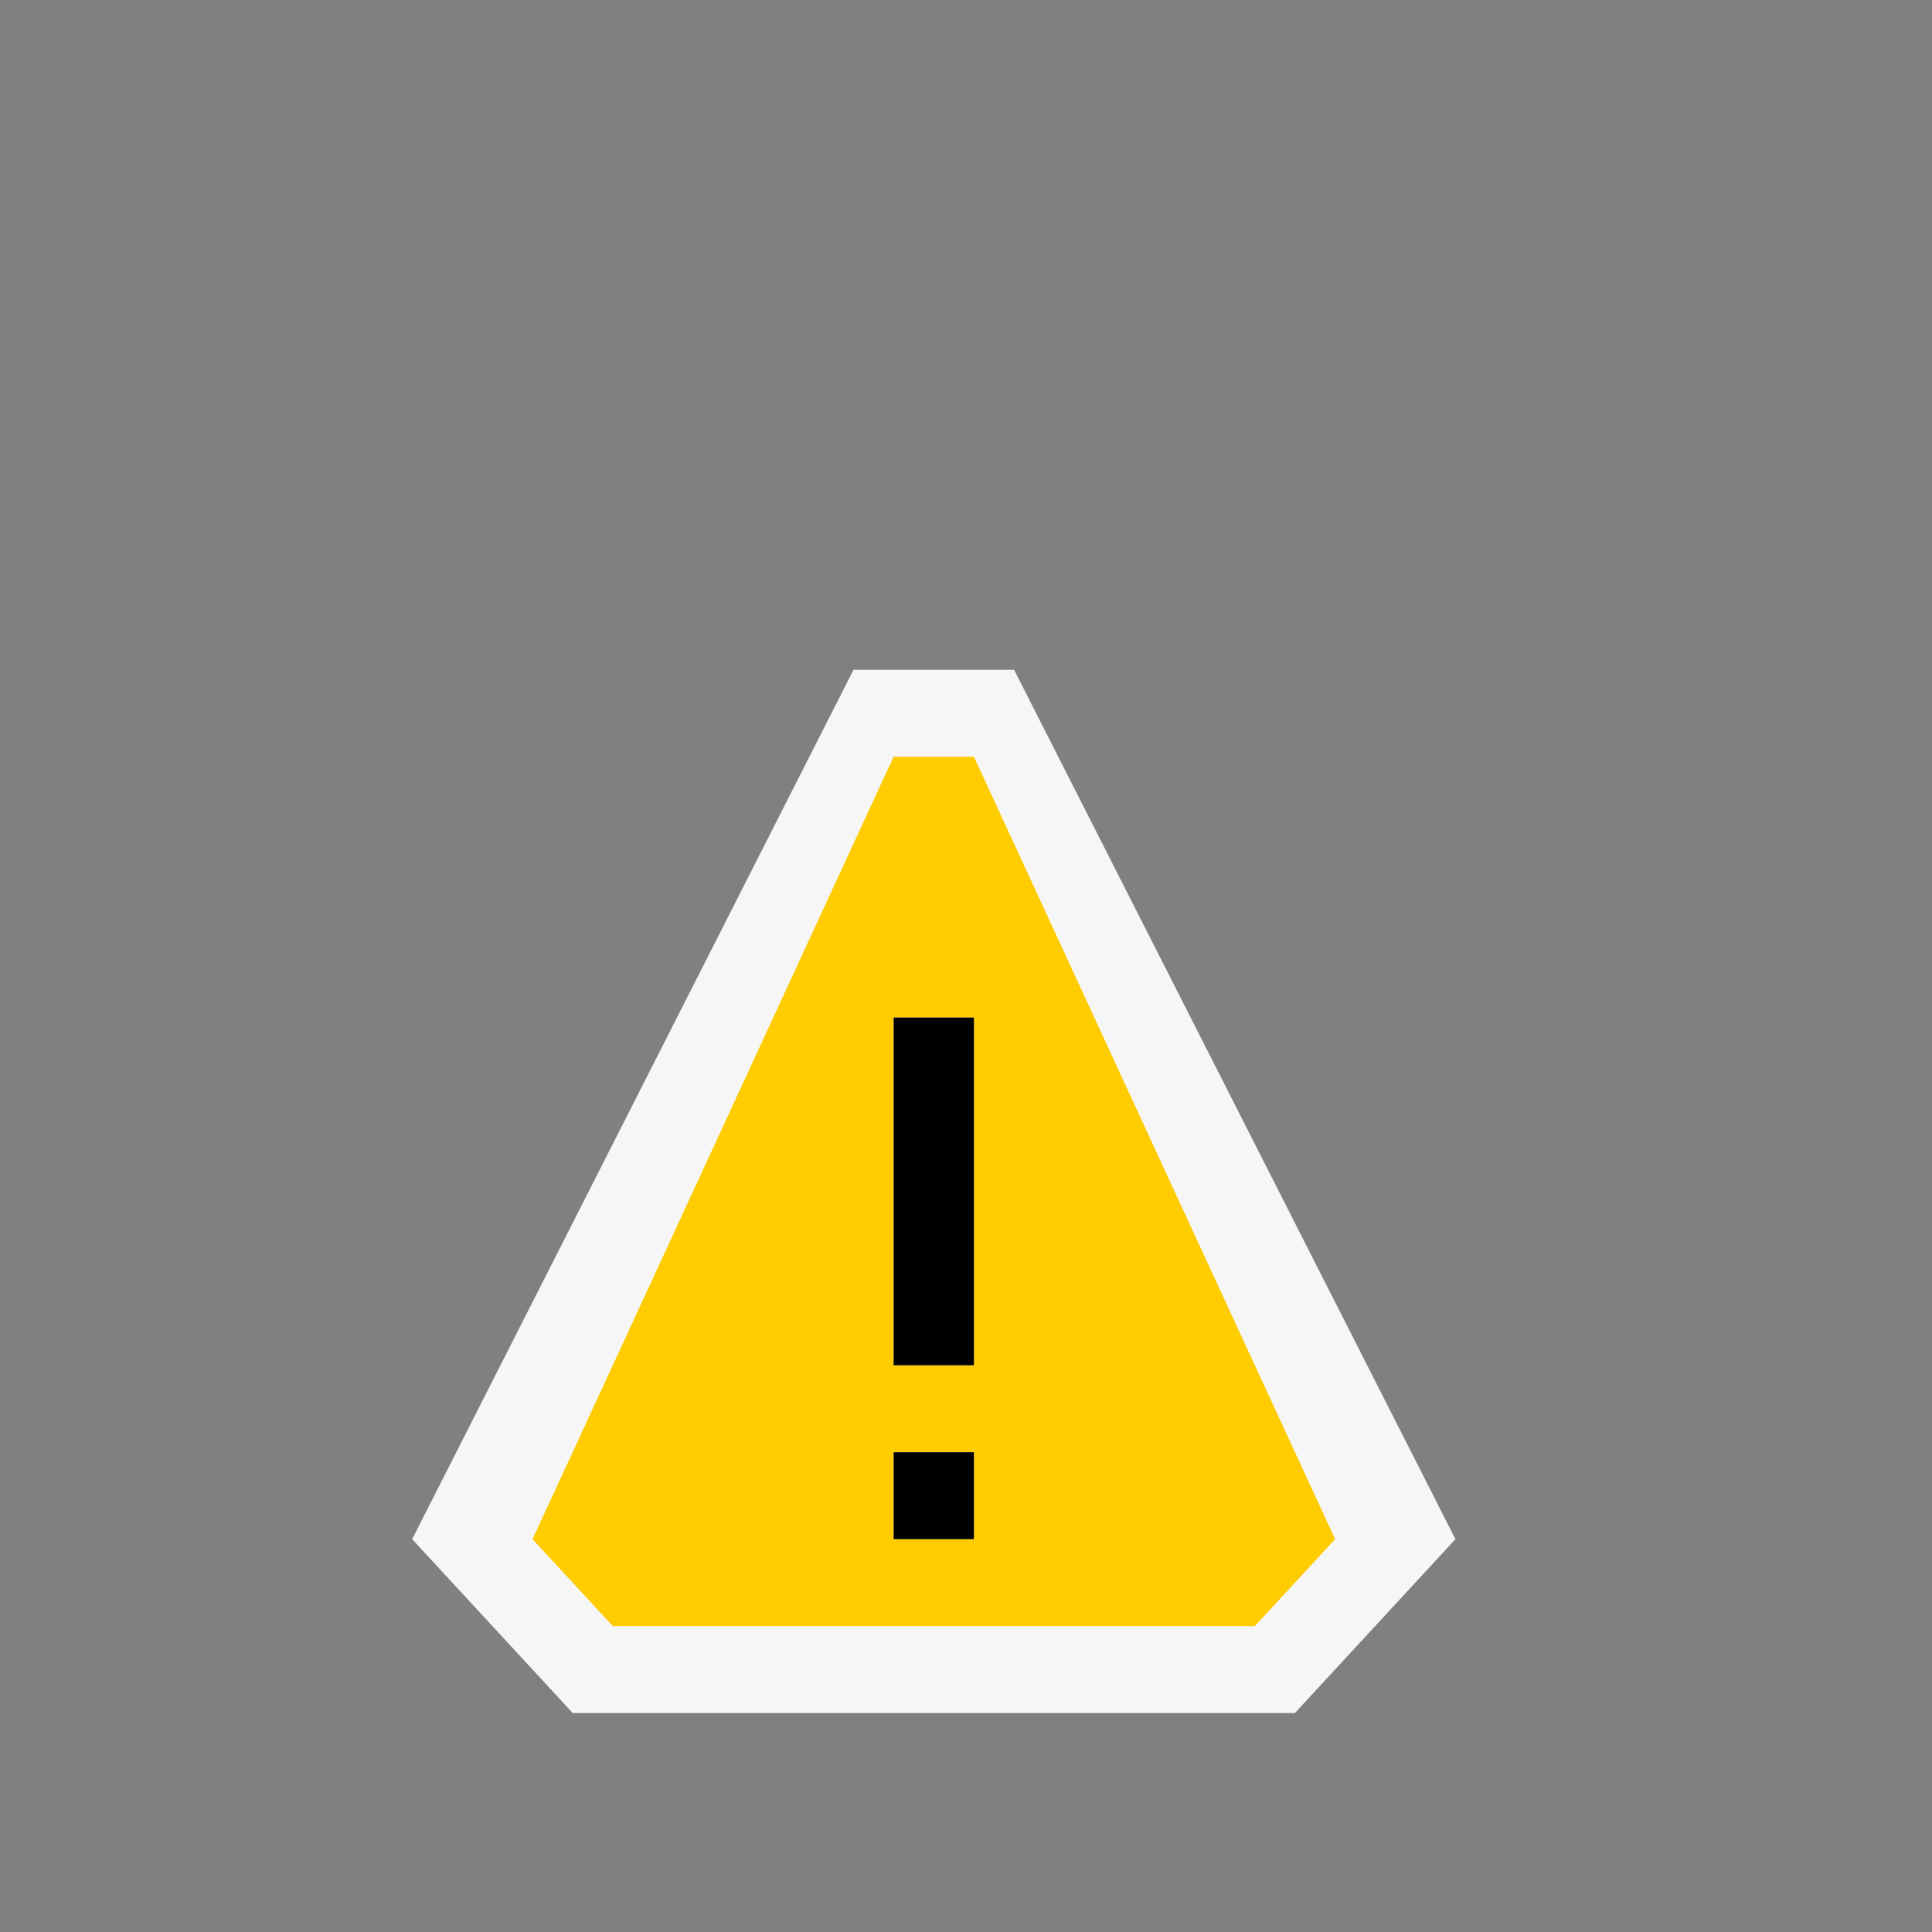 <svg xmlns="http://www.w3.org/2000/svg" height="30" width="30"><rect width="100%" height="100%" fill="#808080" stroke="none"/><g transform="translate(1,5, 1,5) scale(0.9)"><path d="M13.615 6L6 21l2.77 3H21.23L24 21 16.385 6z" fill="#f6f6f6"/><path d="M15.692 7.5h-1.385L8.077 21l1.385 1.5h11.077l1.385-1.5zm0 13.5h-1.385v-1.5h1.385zm0-3h-1.385v-6h1.385z" fill="#fc0"/><path d="M15.692 18h-1.385v-6h1.385zm0 1.5h-1.385V21h1.385z"/></g></svg>